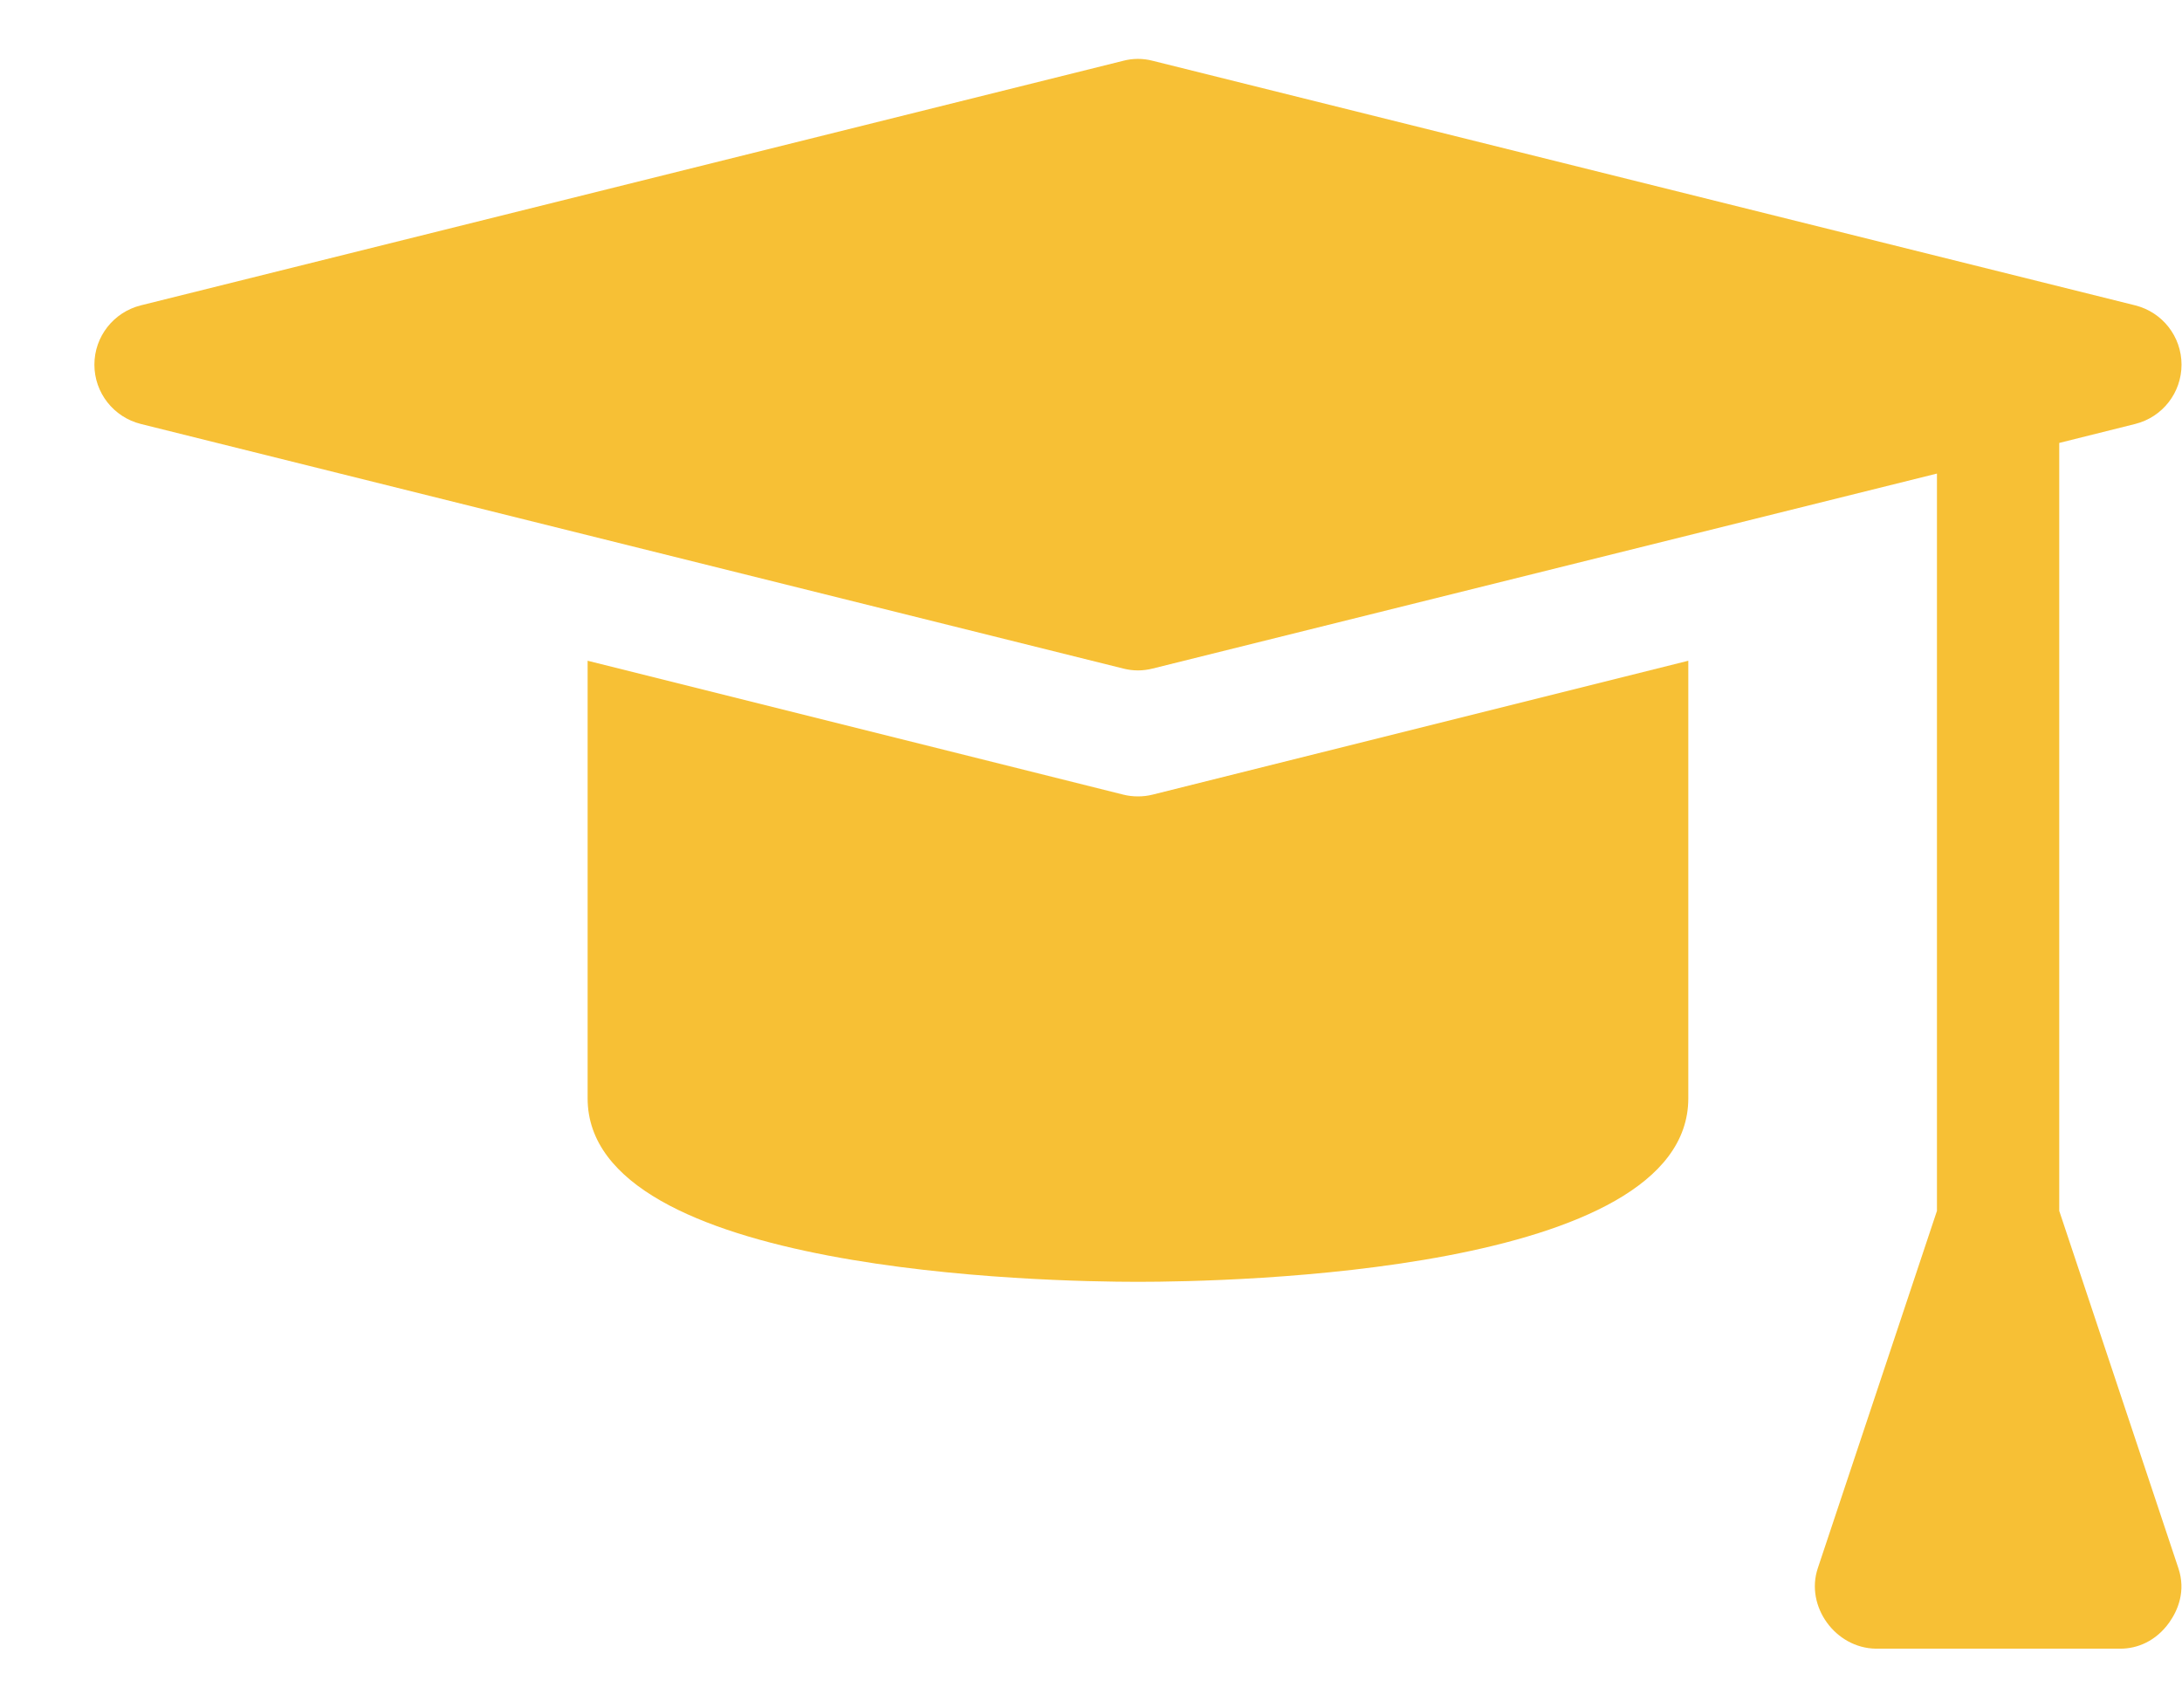 <svg width="23" height="18" viewBox="0 0 23 18" fill="none" xmlns="http://www.w3.org/2000/svg">
<path d="M11.995 8.395C11.943 8.395 11.89 8.389 11.839 8.376L6.194 6.965L6.194 11.578C6.194 13.419 11.026 13.512 11.995 13.512C12.964 13.512 17.796 13.419 17.796 11.578L17.796 6.965L12.151 8.376C12.1 8.389 12.047 8.395 11.995 8.395Z" fill="#F7C035"/>
<path d="M21.706 12.764L21.706 4.669L22.507 4.469C22.794 4.397 22.995 4.14 22.995 3.844C22.995 3.548 22.794 3.291 22.507 3.219L12.151 0.641C12.049 0.614 11.941 0.614 11.839 0.641L1.484 3.219C1.197 3.291 0.995 3.548 0.995 3.844C0.995 4.14 1.197 4.397 1.484 4.469L11.839 7.047C11.89 7.06 11.943 7.067 11.995 7.067C12.047 7.067 12.1 7.06 12.151 7.047L20.417 4.992L20.417 12.764L19.161 16.531C19.027 16.932 19.346 17.373 19.773 17.379L22.351 17.379C22.531 17.379 22.725 17.299 22.865 17.104C22.958 16.973 23.042 16.771 22.962 16.531L21.706 12.764Z" fill="#F7C035"/>
</svg>
